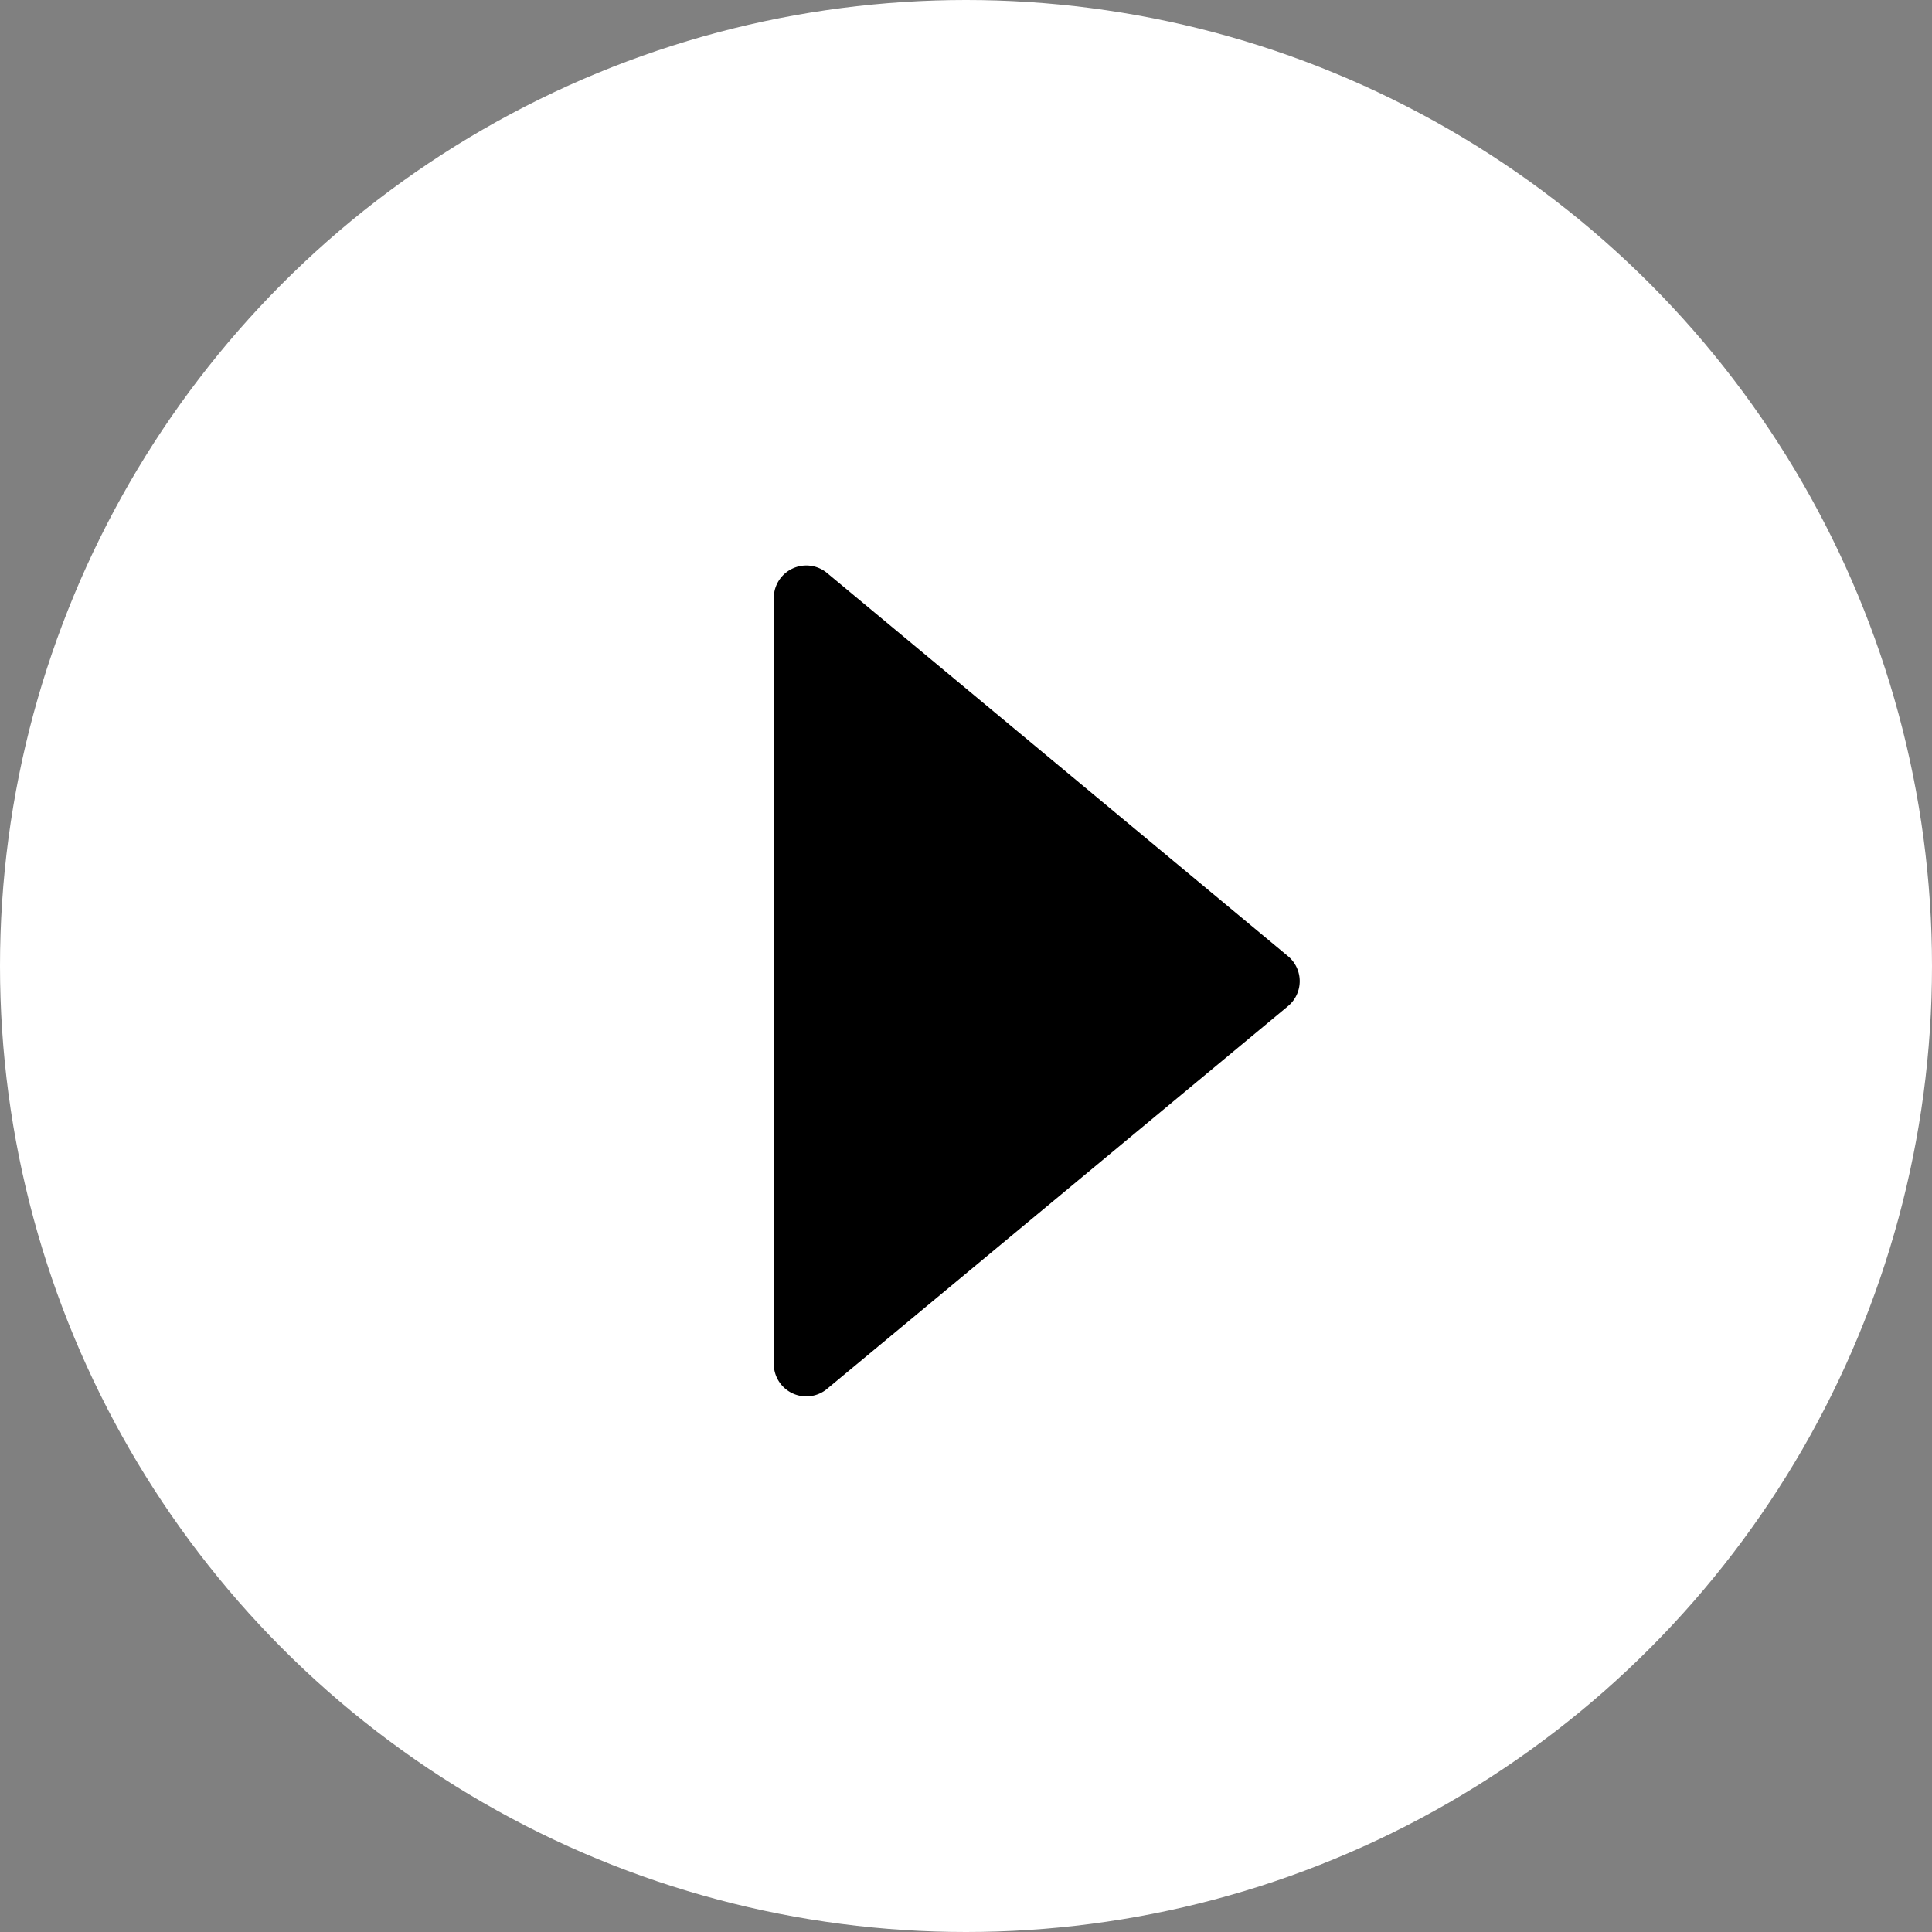 <svg xmlns="http://www.w3.org/2000/svg" viewBox="0 0 62.42 62.42"><rect x="0" y="0" width="62.42" height="62.42" fill="#808080" stroke="none"/><defs><style>.cls-1{fill:#fff;}</style></defs><title>play-bttn</title><g id="Layer_2" data-name="Layer 2"><g id="Layer_1-2" data-name="Layer 1"><circle class="cls-1" cx="31.21" cy="31.21" r="31.21"/><path d="M25,44.08V19.33a1.05,1.05,0,0,1,1.73-.81L41.61,30.89a1.05,1.05,0,0,1,0,1.62L26.7,44.89A1.05,1.05,0,0,1,25,44.08Z"/></g></g></svg>